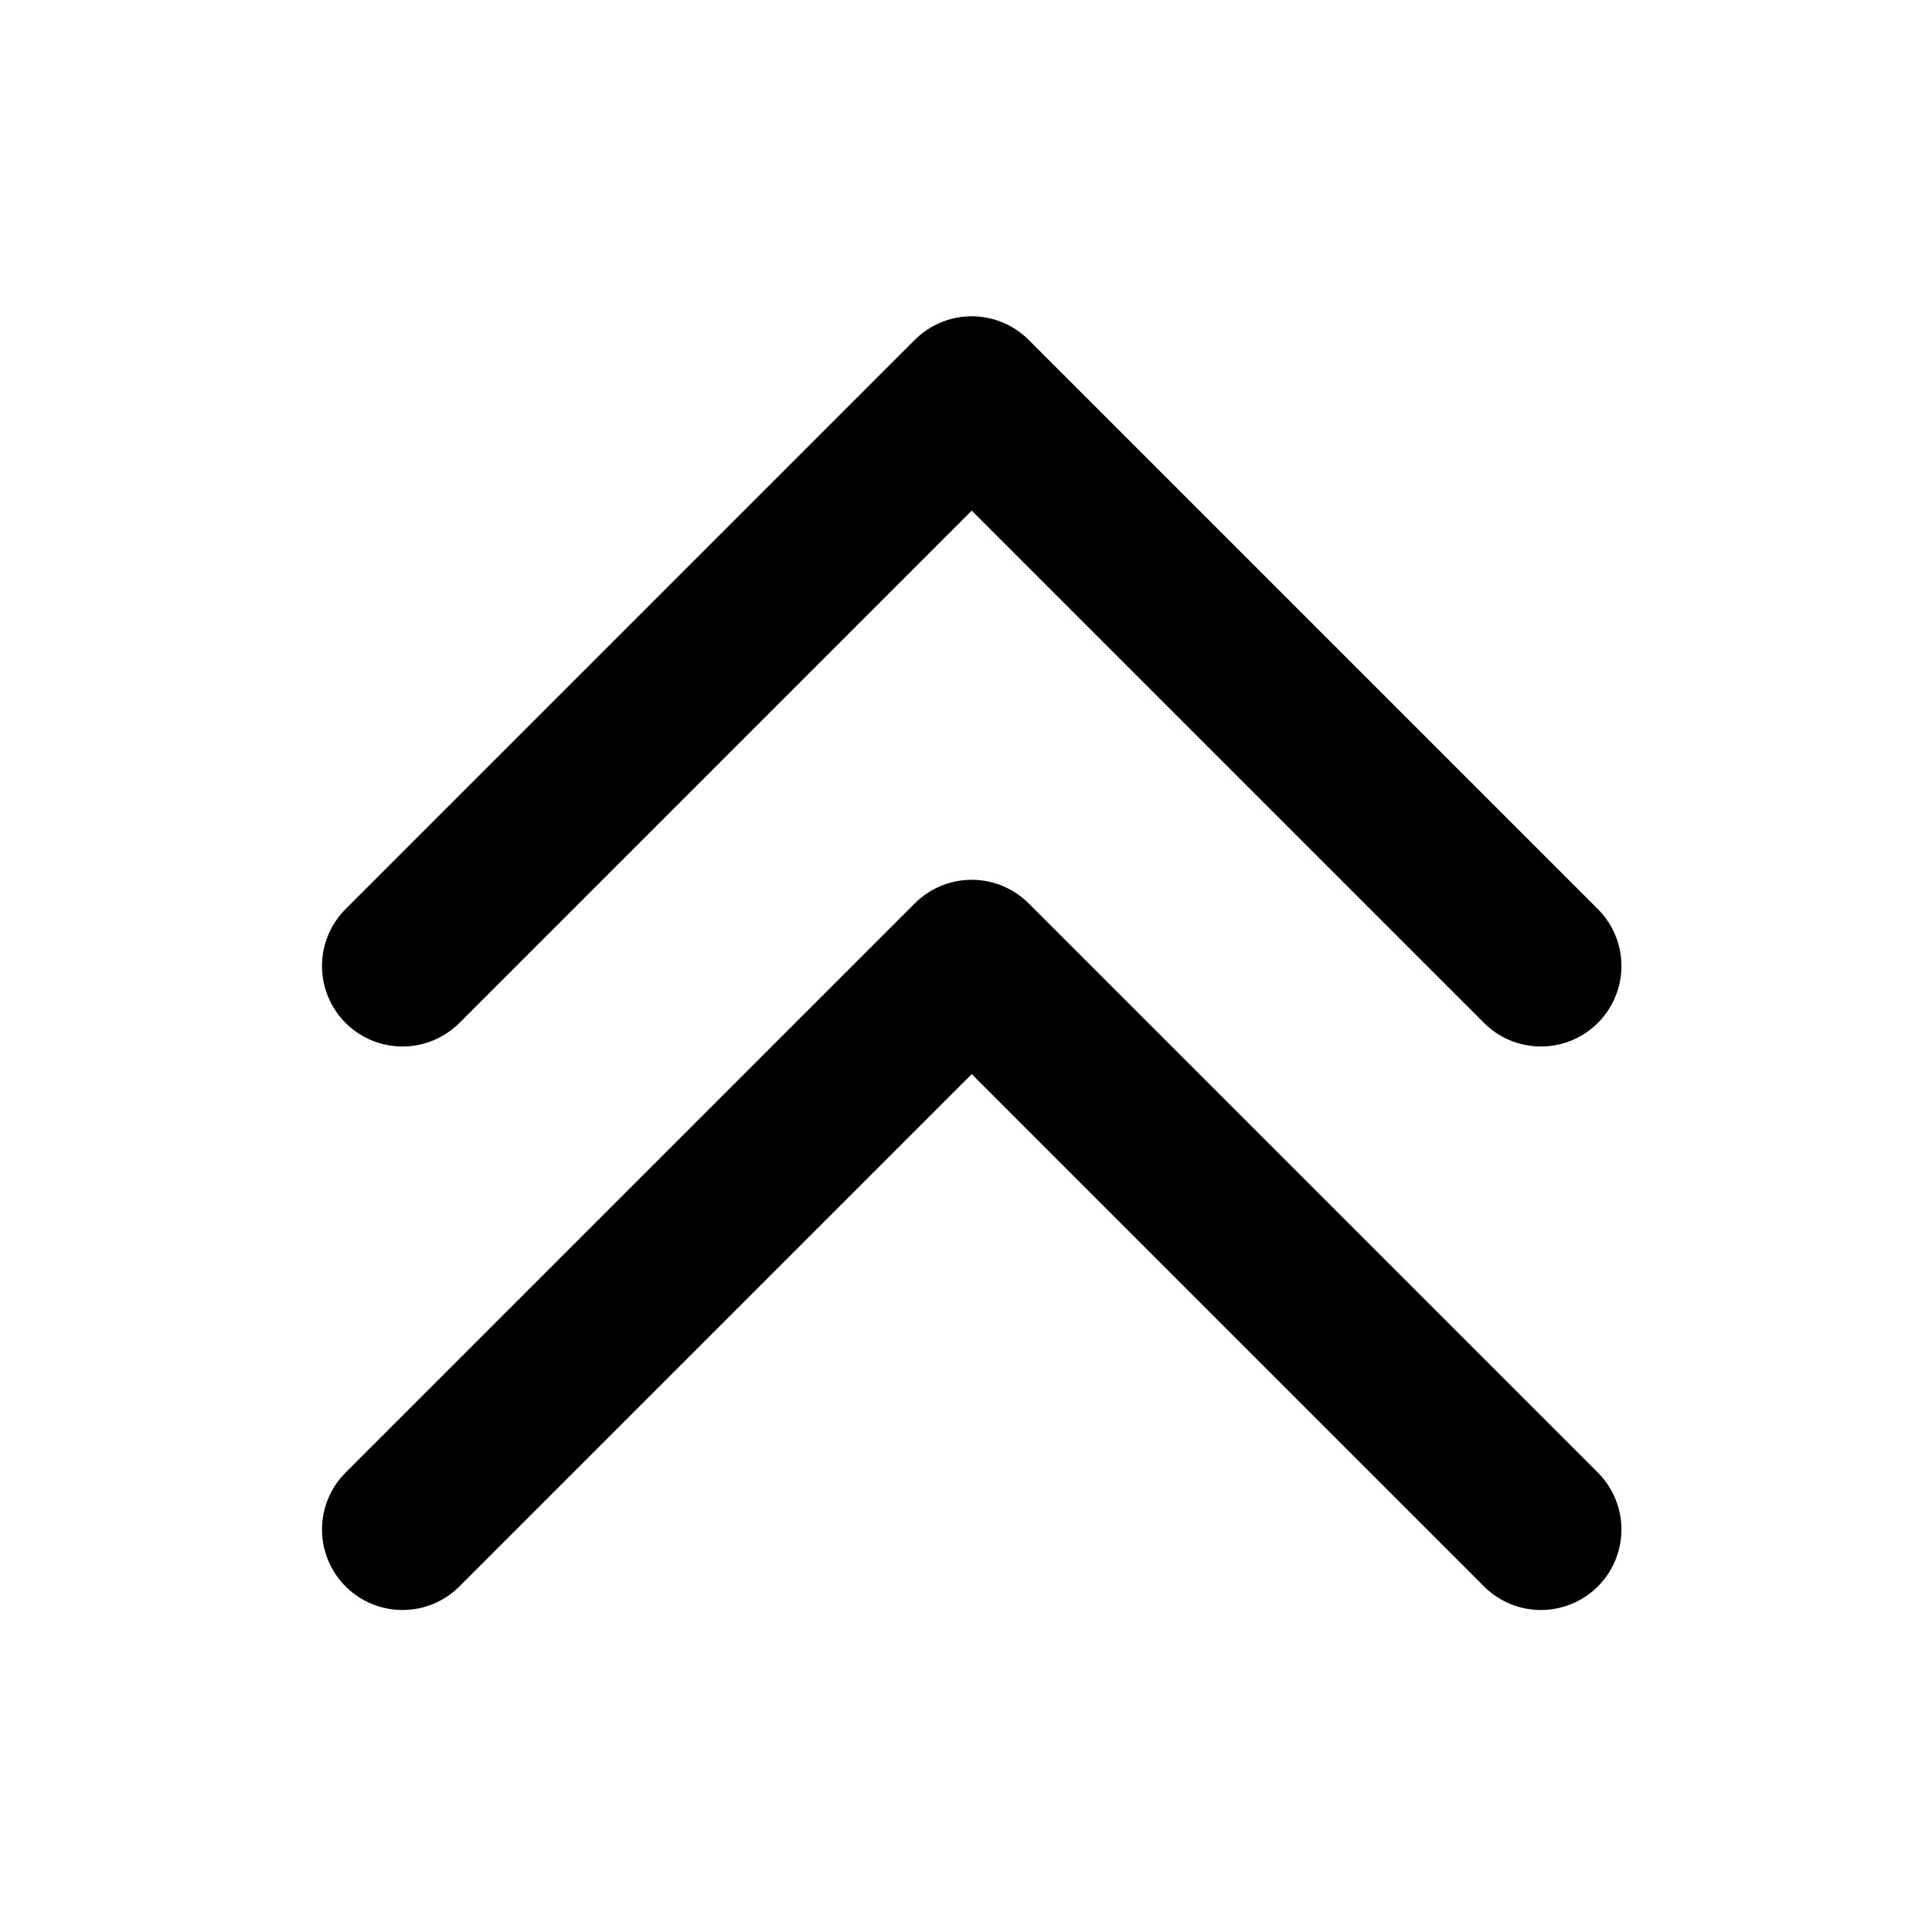 <svg width="24" height="24" viewBox="0 0 24 24" fill="none" xmlns="http://www.w3.org/2000/svg">
<path d="M5 19L12.071 11.929L19.142 19M5 12L12.071 4.929L19.142 12" stroke="black" stroke-width="2" stroke-linecap="round" stroke-linejoin="round"/>
</svg>
